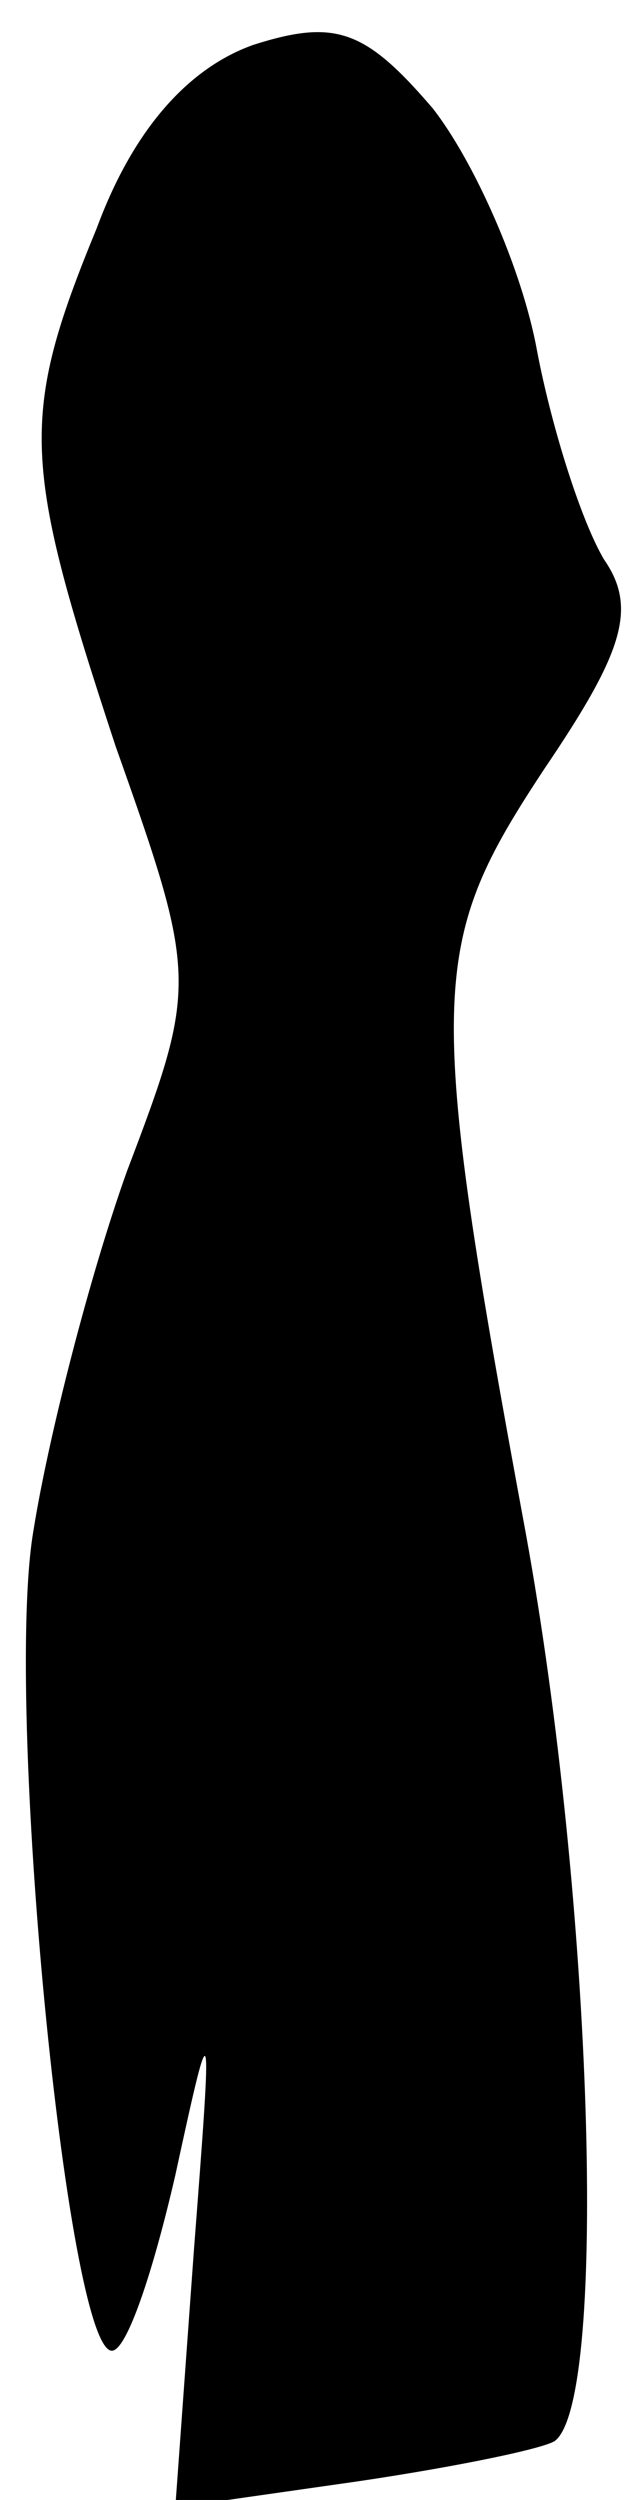 <?xml version="1.0" standalone="no"?>
<!DOCTYPE svg PUBLIC "-//W3C//DTD SVG 20010904//EN"
 "http://www.w3.org/TR/2001/REC-SVG-20010904/DTD/svg10.dtd">
<svg version="1.0" xmlns="http://www.w3.org/2000/svg"
 width="17pt" height="67pt" viewBox="0 0 17 67"
 preserveAspectRatio="xMidYMid meet">
<g transform="translate(0,67) scale(0.1,-0.1)"
fill="#000000" stroke="none">
<path fill="#000000" stroke="none" d="M68 658 c-17 -6 -32 -22 -42 -49 -21
-51 -20 -63 5 -139 22 -62 22 -64 3 -114 -10 -28 -21 -71 -25 -96 -8 -46 9
-220 21 -220 4 0 11 21 17 47 10 46 10 45 5 -20 l-5 -69 49 7 c27 4 51 9 53
11 14 12 10 144 -8 243 -27 146 -26 158 5 205 21 31 25 43 16 56 -6 10 -14 35
-18 56 -4 22 -17 51 -28 65 -18 21 -26 24 -48 17z"/>
</g>
</svg>
